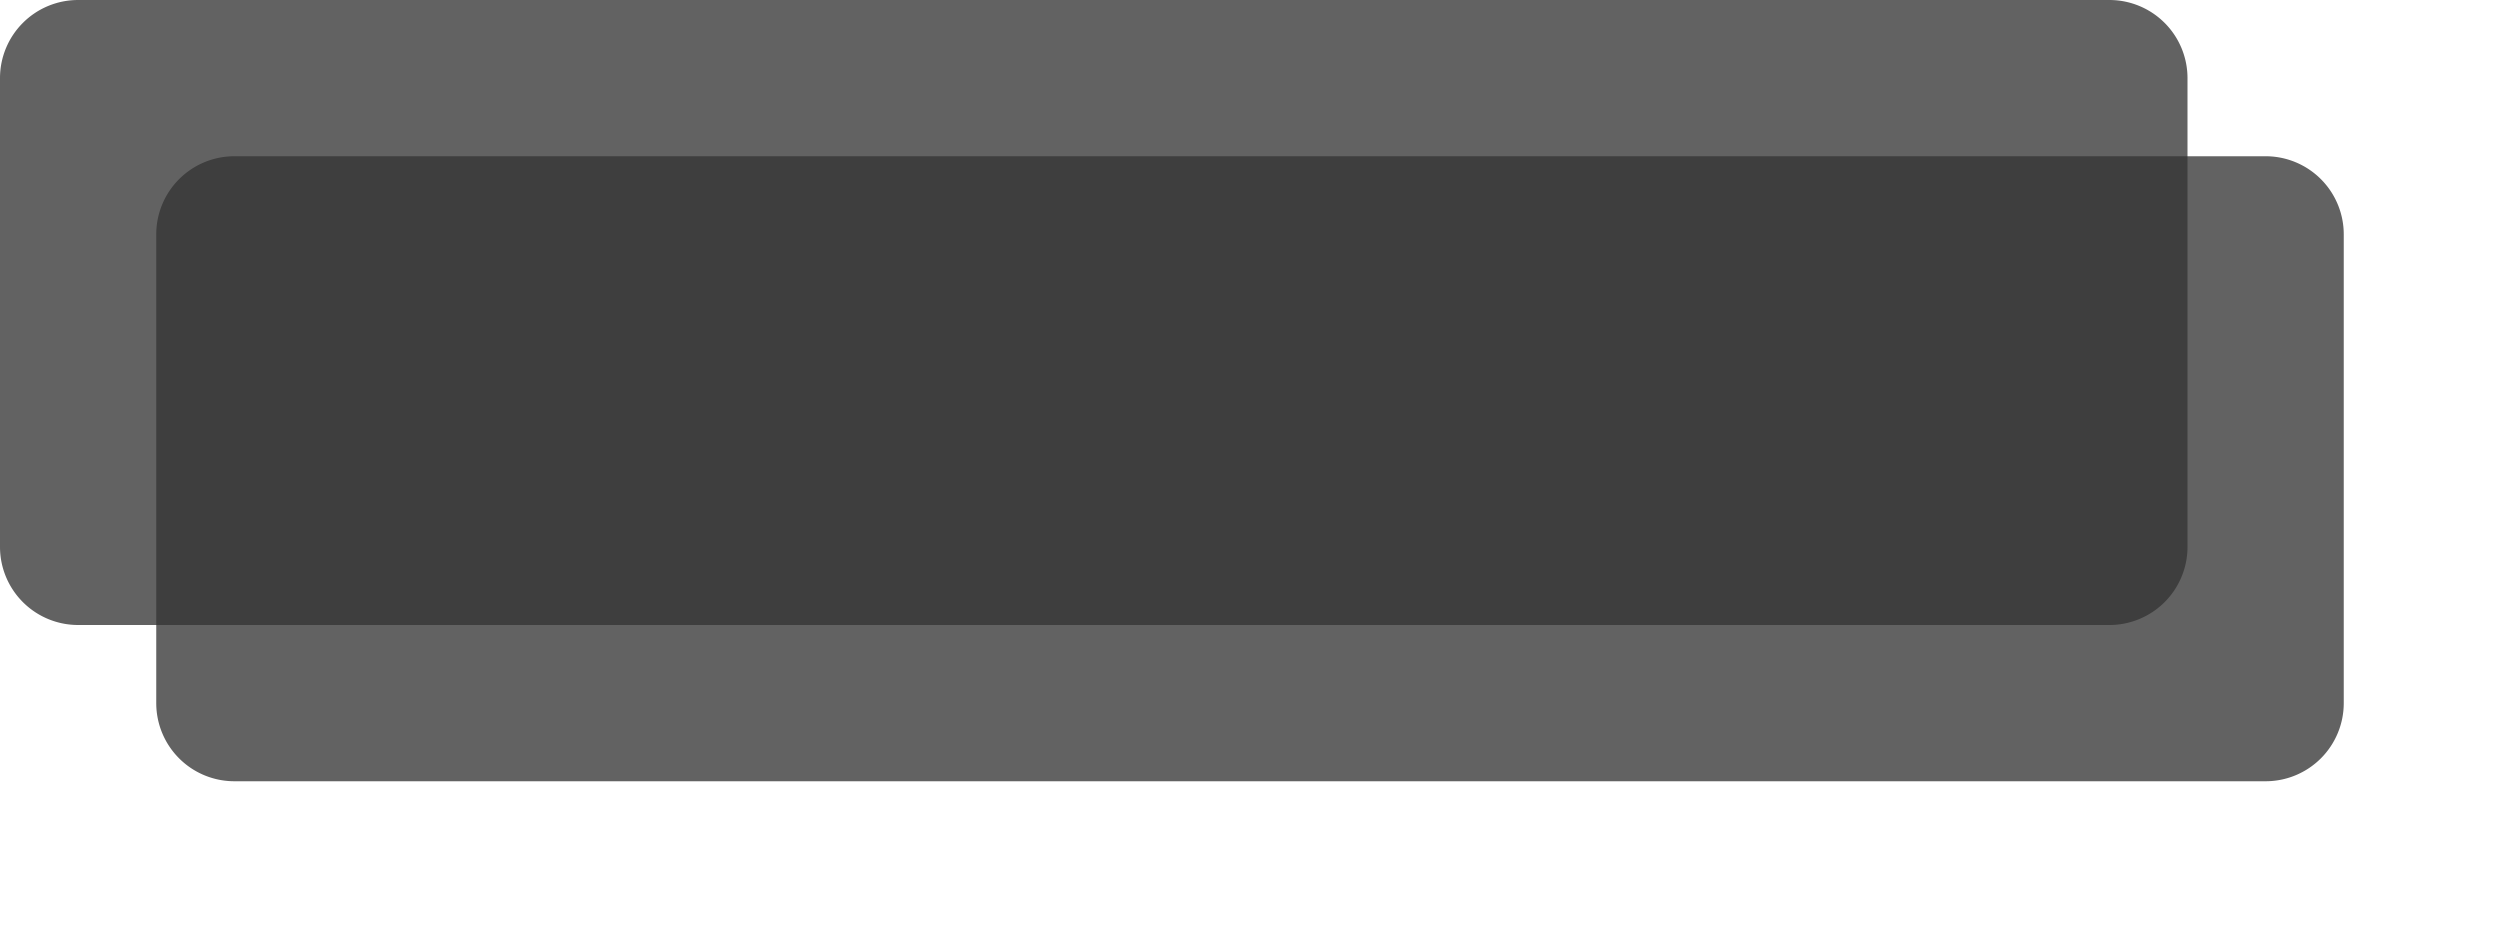 ﻿<?xml version="1.0" encoding="utf-8"?>
<svg version="1.1" xmlns:xlink="http://www.w3.org/1999/xlink" width="160px" height="60px" xmlns="http://www.w3.org/2000/svg">
  <defs>
    <filter x="1158px" y="1532px" width="160px" height="60px" filterUnits="userSpaceOnUse" id="filter484">
      <feOffset dx="10" dy="10" in="SourceAlpha" result="shadowOffsetInner" />
      <feGaussianBlur stdDeviation="5" in="shadowOffsetInner" result="shadowGaussian" />
      <feComposite in2="shadowGaussian" operator="atop" in="SourceAlpha" result="shadowComposite" />
      <feColorMatrix type="matrix" values="0 0 0 0 0  0 0 0 0 0  0 0 0 0 0  0 0 0 0.349 0  " in="shadowComposite" />
    </filter>
    <g id="widget485">
      <path d="M 1158 1537  A 5 5 0 0 1 1163 1532 L 1293 1532  A 5 5 0 0 1 1298 1537 L 1298 1567  A 5 5 0 0 1 1293 1572 L 1163 1572  A 5 5 0 0 1 1158 1567 L 1158 1537  Z " fill-rule="nonzero" fill="#333333" stroke="none" fill-opacity="0.769" />
    </g>
  </defs>
  <g transform="matrix(1 0 0 1 -1158 -1532 )">
    <use xlink:href="#widget485" filter="url(#filter484)" />
    <use xlink:href="#widget485" />
  </g>
</svg>